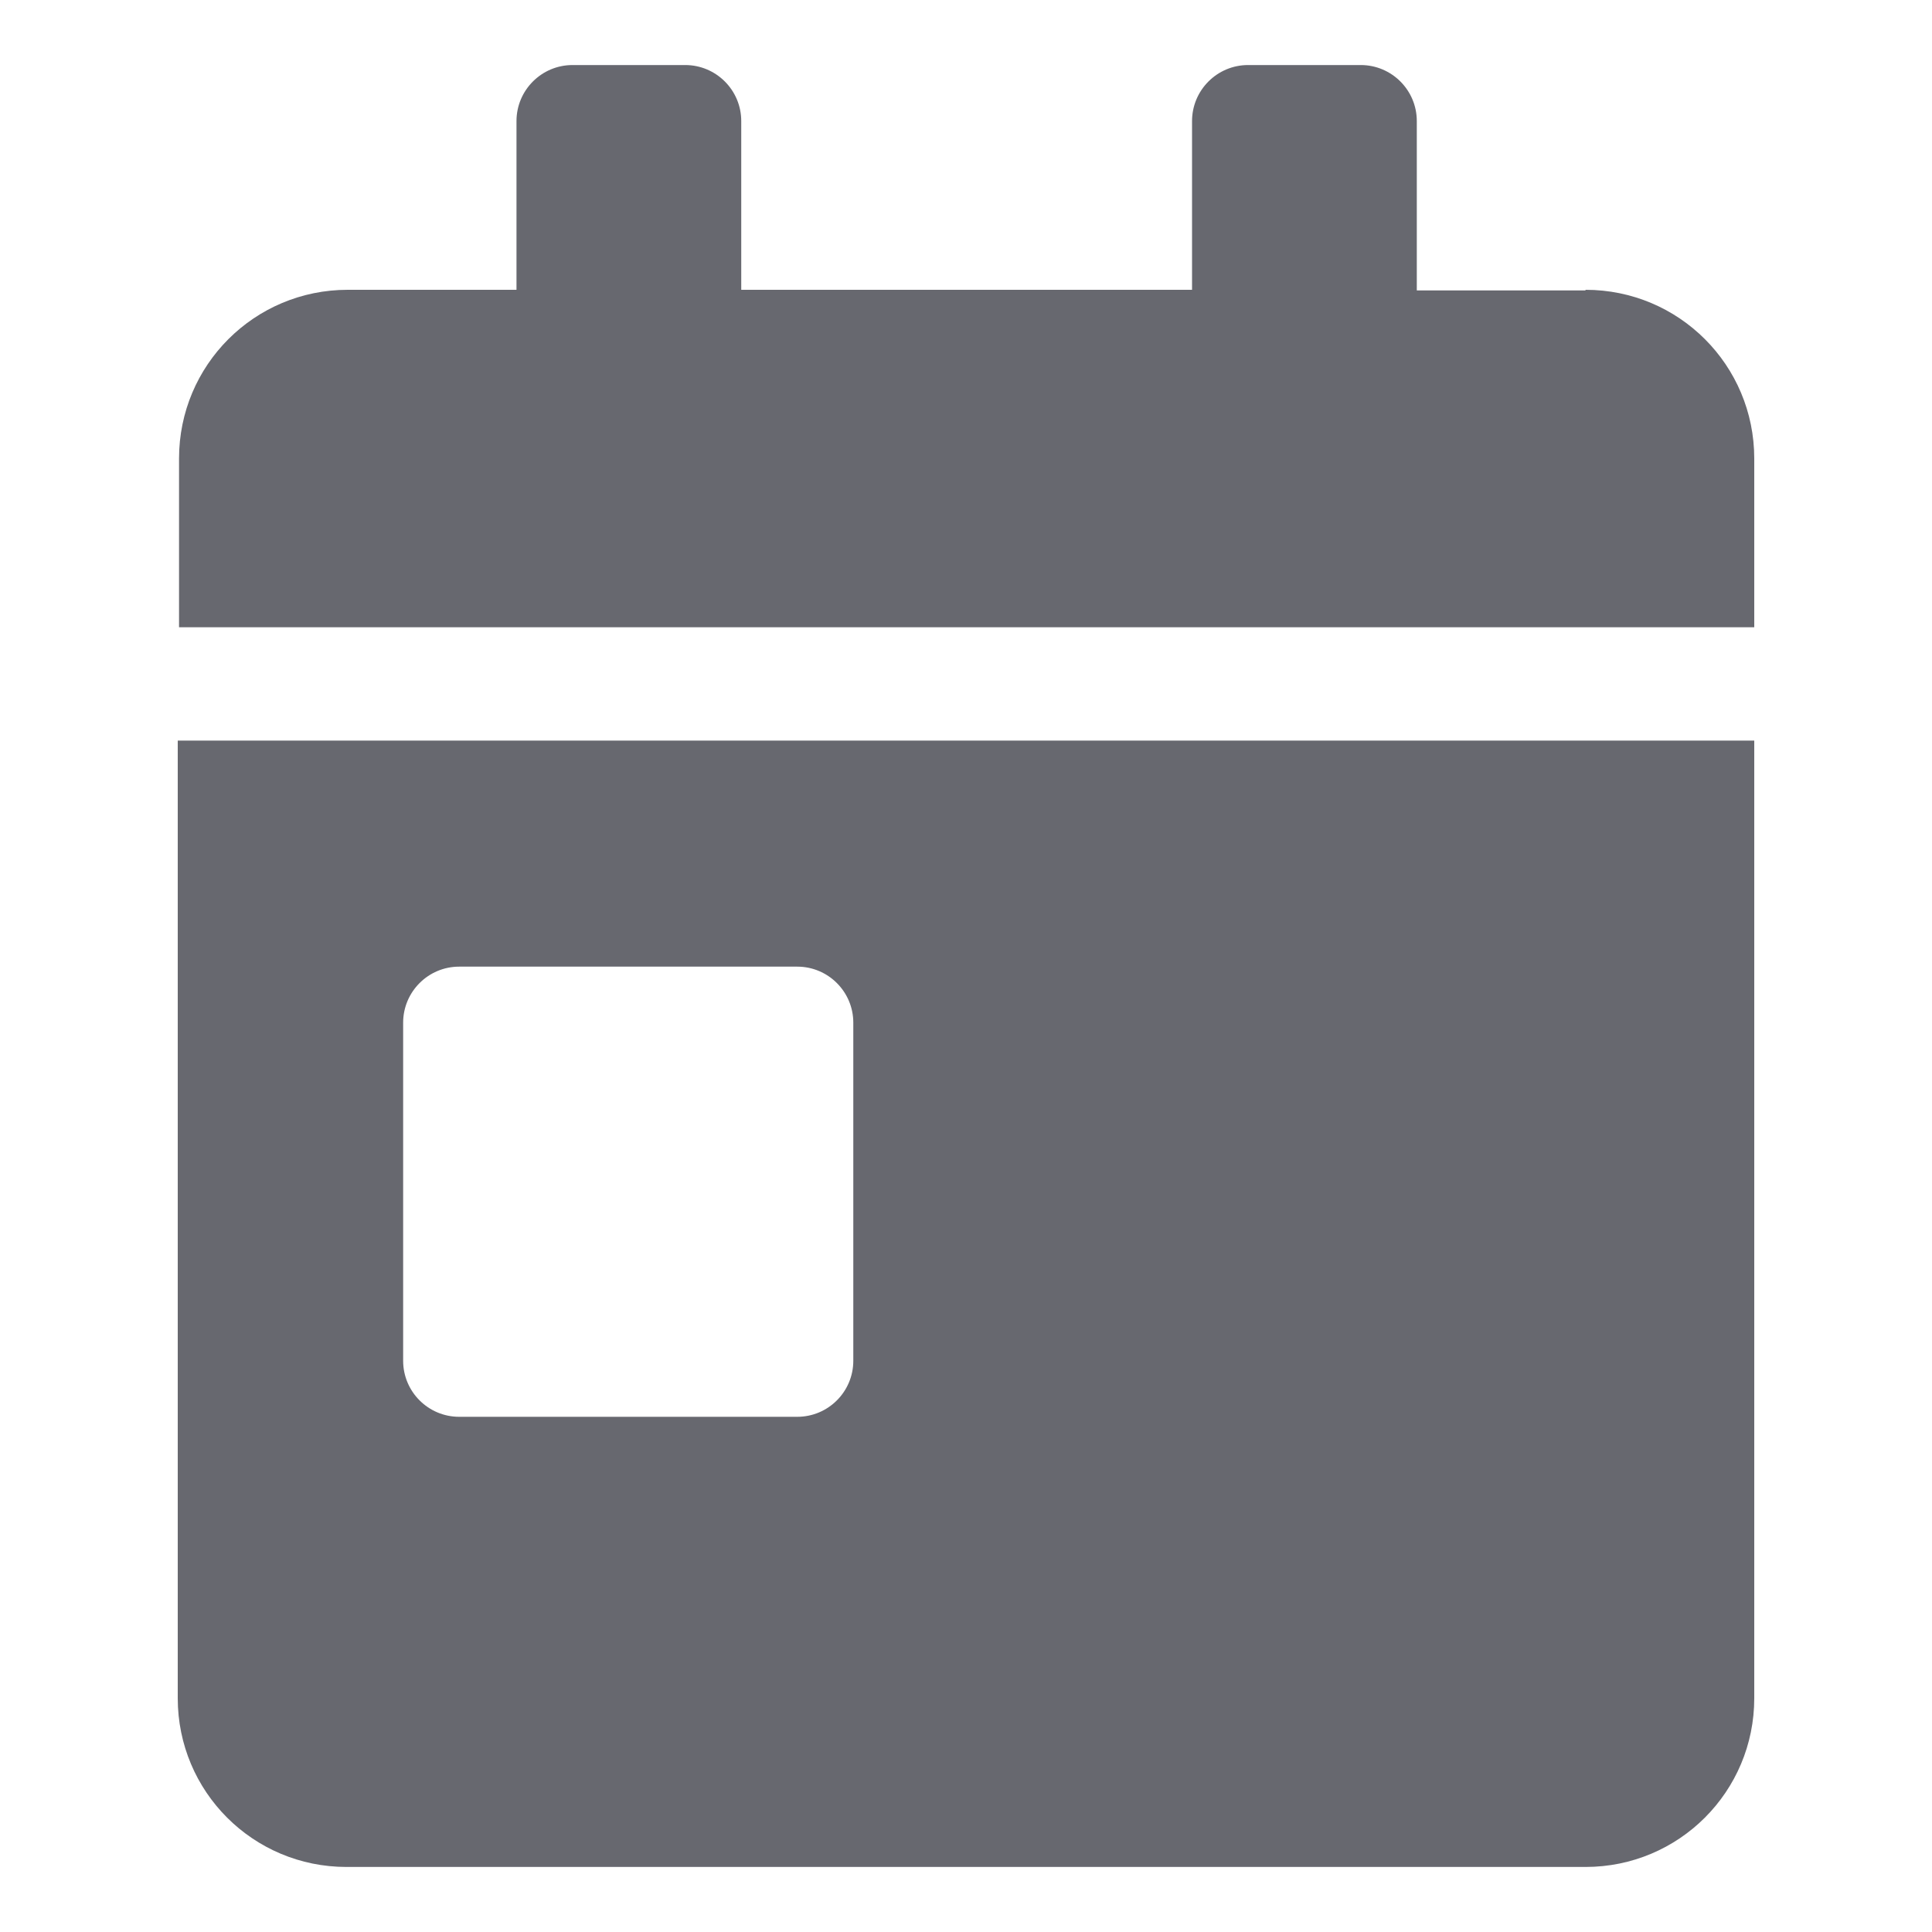 <?xml version="1.0" encoding="UTF-8"?><svg id="a" xmlns="http://www.w3.org/2000/svg" viewBox="0 0 30 30"><defs><style>.c{fill:#67686f;}</style></defs><path id="b" class="c" d="M2.76,26.37c0,1.45,1.17,2.62,2.62,2.62H24.62c1.45,0,2.62-1.17,2.62-2.62V11.5H2.76v14.87Zm3.5-10.49c0-.48,.39-.87,.87-.87h5.25c.48,0,.87,.39,.87,.87v5.25c0,.48-.39,.87-.87,.87H7.13c-.48,0-.87-.39-.87-.87v-5.25ZM24.62,4.51h-2.62V1.88c0-.48-.39-.87-.87-.87h-1.75c-.48,0-.87,.39-.87,.87v2.62h-7V1.88c0-.48-.39-.87-.87-.87h-1.75c-.48,0-.87,.39-.87,.87v2.62h-2.62c-1.45,0-2.62,1.17-2.62,2.62v2.62H27.24v-2.62c0-1.45-1.17-2.62-2.62-2.62h0Z"/></svg>